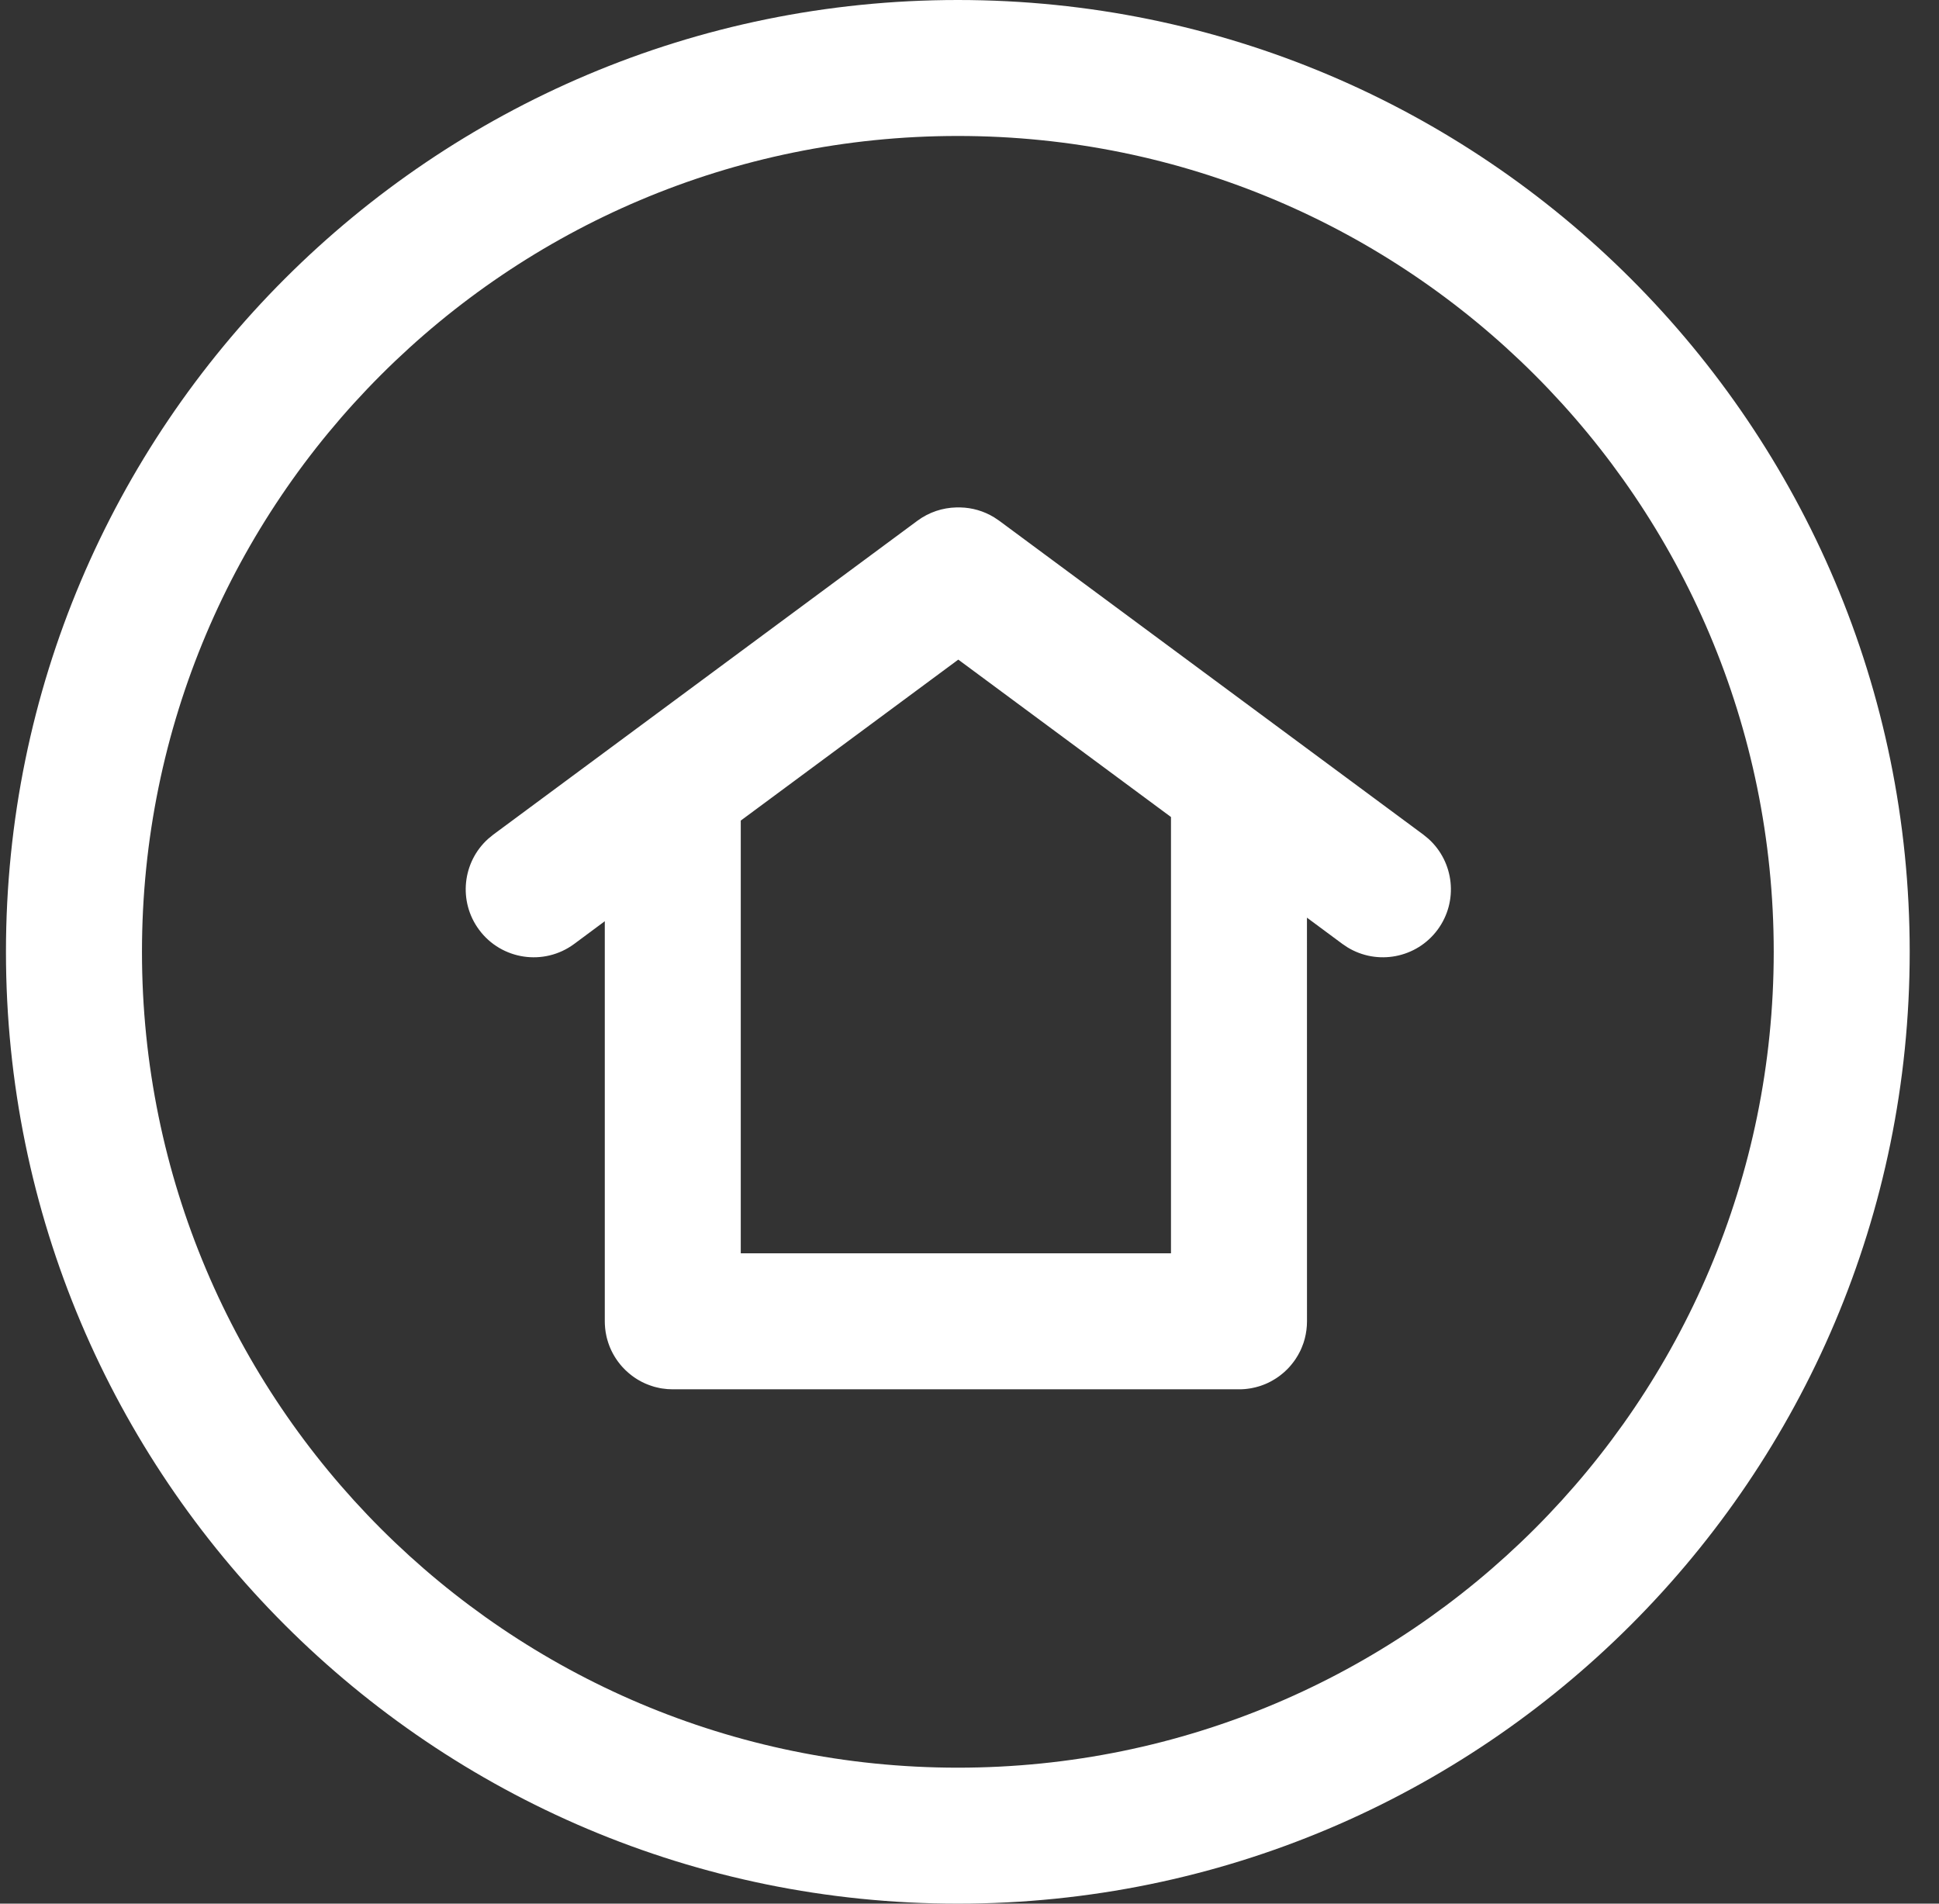 <?xml version="1.0" encoding="UTF-8"?>
<svg width="55px" height="54px" viewBox="0 0 55 54" version="1.1" xmlns="http://www.w3.org/2000/svg" xmlns:xlink="http://www.w3.org/1999/xlink">
    <rect x="0" y="0" width="55" height="54" fill="#333333" stroke="none"/>
    <title>Combined Shape</title>
    <g id="Page-1" stroke="none" stroke-width="1" fill="none" fill-rule="evenodd">
        <g id="home-copy-3" transform="translate(-1086, -240)" fill="#FFFFFF" fill-rule="nonzero">
            <g id="header" transform="translate(0, 77)">
                <path d="M1113.169,163 C1128.081,163 1140.169,175.088 1140.169,190 C1140.169,204.912 1128.081,217 1113.169,217 C1098.258,217 1086.169,204.912 1086.169,190 C1086.169,175.088 1098.258,163 1113.169,163 Z M1113.169,166.857 C1100.388,166.857 1090.027,177.219 1090.027,190 C1090.027,202.781 1100.388,213.143 1113.169,213.143 C1125.951,213.143 1136.312,202.781 1136.312,190 C1136.312,177.219 1125.951,166.857 1113.169,166.857 Z M1113.239,177.394 C1113.569,177.401 1113.9,177.493 1114.197,177.674 L1114.343,177.772 L1126.374,186.676 L1126.518,186.794 C1127.248,187.451 1127.373,188.568 1126.777,189.374 C1126.176,190.185 1125.061,190.389 1124.217,189.87 L1124.079,189.777 L1123.072,189.031 L1123.073,200.482 C1123.073,200.65 1123.051,200.813 1123.011,200.969 C1123.001,201.005 1122.991,201.04 1122.98,201.075 C1122.976,201.088 1122.972,201.1 1122.967,201.113 C1122.955,201.148 1122.942,201.182 1122.928,201.215 C1122.918,201.24 1122.908,201.264 1122.897,201.288 C1122.889,201.305 1122.881,201.321 1122.873,201.338 C1122.837,201.41 1122.797,201.48 1122.753,201.546 C1122.743,201.561 1122.733,201.576 1122.722,201.591 L1122.701,201.62 L1122.701,201.62 L1122.679,201.649 C1122.664,201.669 1122.649,201.688 1122.633,201.707 L1122.584,201.765 L1122.584,201.765 C1122.569,201.782 1122.554,201.798 1122.539,201.814 C1122.525,201.828 1122.512,201.841 1122.498,201.855 L1122.459,201.892 L1122.459,201.892 L1122.419,201.929 C1122.412,201.935 1122.405,201.941 1122.398,201.947 C1122.374,201.968 1122.349,201.988 1122.323,202.008 C1122.304,202.023 1122.285,202.037 1122.265,202.051 L1122.209,202.09 L1122.209,202.09 C1122.19,202.103 1122.17,202.115 1122.15,202.127 C1122.126,202.142 1122.101,202.157 1122.075,202.171 L1122.031,202.195 L1122.031,202.195 C1122.004,202.209 1121.976,202.223 1121.947,202.236 C1121.927,202.245 1121.908,202.253 1121.888,202.262 L1121.854,202.275 L1121.854,202.275 L1121.819,202.289 C1121.795,202.298 1121.772,202.306 1121.748,202.314 C1121.728,202.32 1121.709,202.326 1121.689,202.332 C1121.662,202.34 1121.635,202.347 1121.608,202.354 C1121.579,202.361 1121.55,202.368 1121.521,202.373 C1121.504,202.377 1121.486,202.38 1121.469,202.383 C1121.439,202.388 1121.408,202.392 1121.378,202.396 C1121.362,202.398 1121.346,202.4 1121.33,202.401 L1121.314,202.403 C1121.258,202.408 1121.202,202.41 1121.144,202.41 L1105.084,202.41 C1104.98,202.41 1104.877,202.402 1104.778,202.386 C1104.76,202.383 1104.743,202.38 1104.725,202.377 C1104.695,202.371 1104.665,202.365 1104.635,202.357 C1104.609,202.351 1104.583,202.345 1104.558,202.338 L1104.492,202.317 L1104.492,202.317 C1104.47,202.31 1104.448,202.303 1104.427,202.295 C1104.402,202.286 1104.377,202.277 1104.352,202.266 C1104.335,202.259 1104.317,202.252 1104.299,202.244 C1104.271,202.231 1104.243,202.218 1104.215,202.204 C1104.212,202.202 1104.209,202.2 1104.205,202.199 L1104.111,202.147 C1104.106,202.144 1104.102,202.142 1104.098,202.14 C1104.075,202.126 1104.052,202.111 1104.03,202.097 C1104.011,202.085 1103.992,202.072 1103.974,202.059 L1103.922,202.021 L1103.922,202.021 C1103.896,202.001 1103.871,201.981 1103.846,201.96 L1103.818,201.936 L1103.818,201.936 C1103.792,201.914 1103.768,201.891 1103.743,201.868 L1103.701,201.825 L1103.701,201.825 C1103.685,201.809 1103.669,201.793 1103.654,201.776 C1103.638,201.758 1103.621,201.739 1103.605,201.72 C1103.586,201.697 1103.567,201.673 1103.549,201.649 C1103.54,201.637 1103.53,201.625 1103.521,201.612 C1103.504,201.589 1103.488,201.565 1103.472,201.541 C1103.459,201.521 1103.446,201.5 1103.433,201.479 C1103.423,201.463 1103.413,201.446 1103.404,201.429 L1103.382,201.39 L1103.382,201.39 L1103.362,201.351 C1103.352,201.331 1103.342,201.311 1103.332,201.29 C1103.323,201.269 1103.313,201.247 1103.304,201.226 L1103.278,201.16 L1103.278,201.16 C1103.269,201.135 1103.26,201.111 1103.252,201.086 C1103.244,201.062 1103.237,201.038 1103.23,201.014 L1103.21,200.941 L1103.21,200.941 L1103.198,200.886 L1103.198,200.886 L1103.18,200.792 L1103.18,200.792 C1103.177,200.773 1103.174,200.753 1103.172,200.734 L1103.164,200.667 L1103.164,200.667 L1103.163,200.651 C1103.158,200.595 1103.155,200.539 1103.155,200.482 L1103.155,189.132 L1102.286,189.777 C1101.43,190.41 1100.222,190.23 1099.589,189.374 C1098.992,188.568 1099.117,187.451 1099.847,186.794 L1099.991,186.676 L1112.022,177.772 C1112.355,177.526 1112.741,177.403 1113.126,177.394 L1113.239,177.394 Z M1113.182,181.711 L1107.012,186.277 L1107.012,198.552 L1119.215,198.552 L1119.215,186.176 L1113.182,181.711 Z" id="Combined-Shape"></path>
            </g>
        </g>
    </g>
</svg>